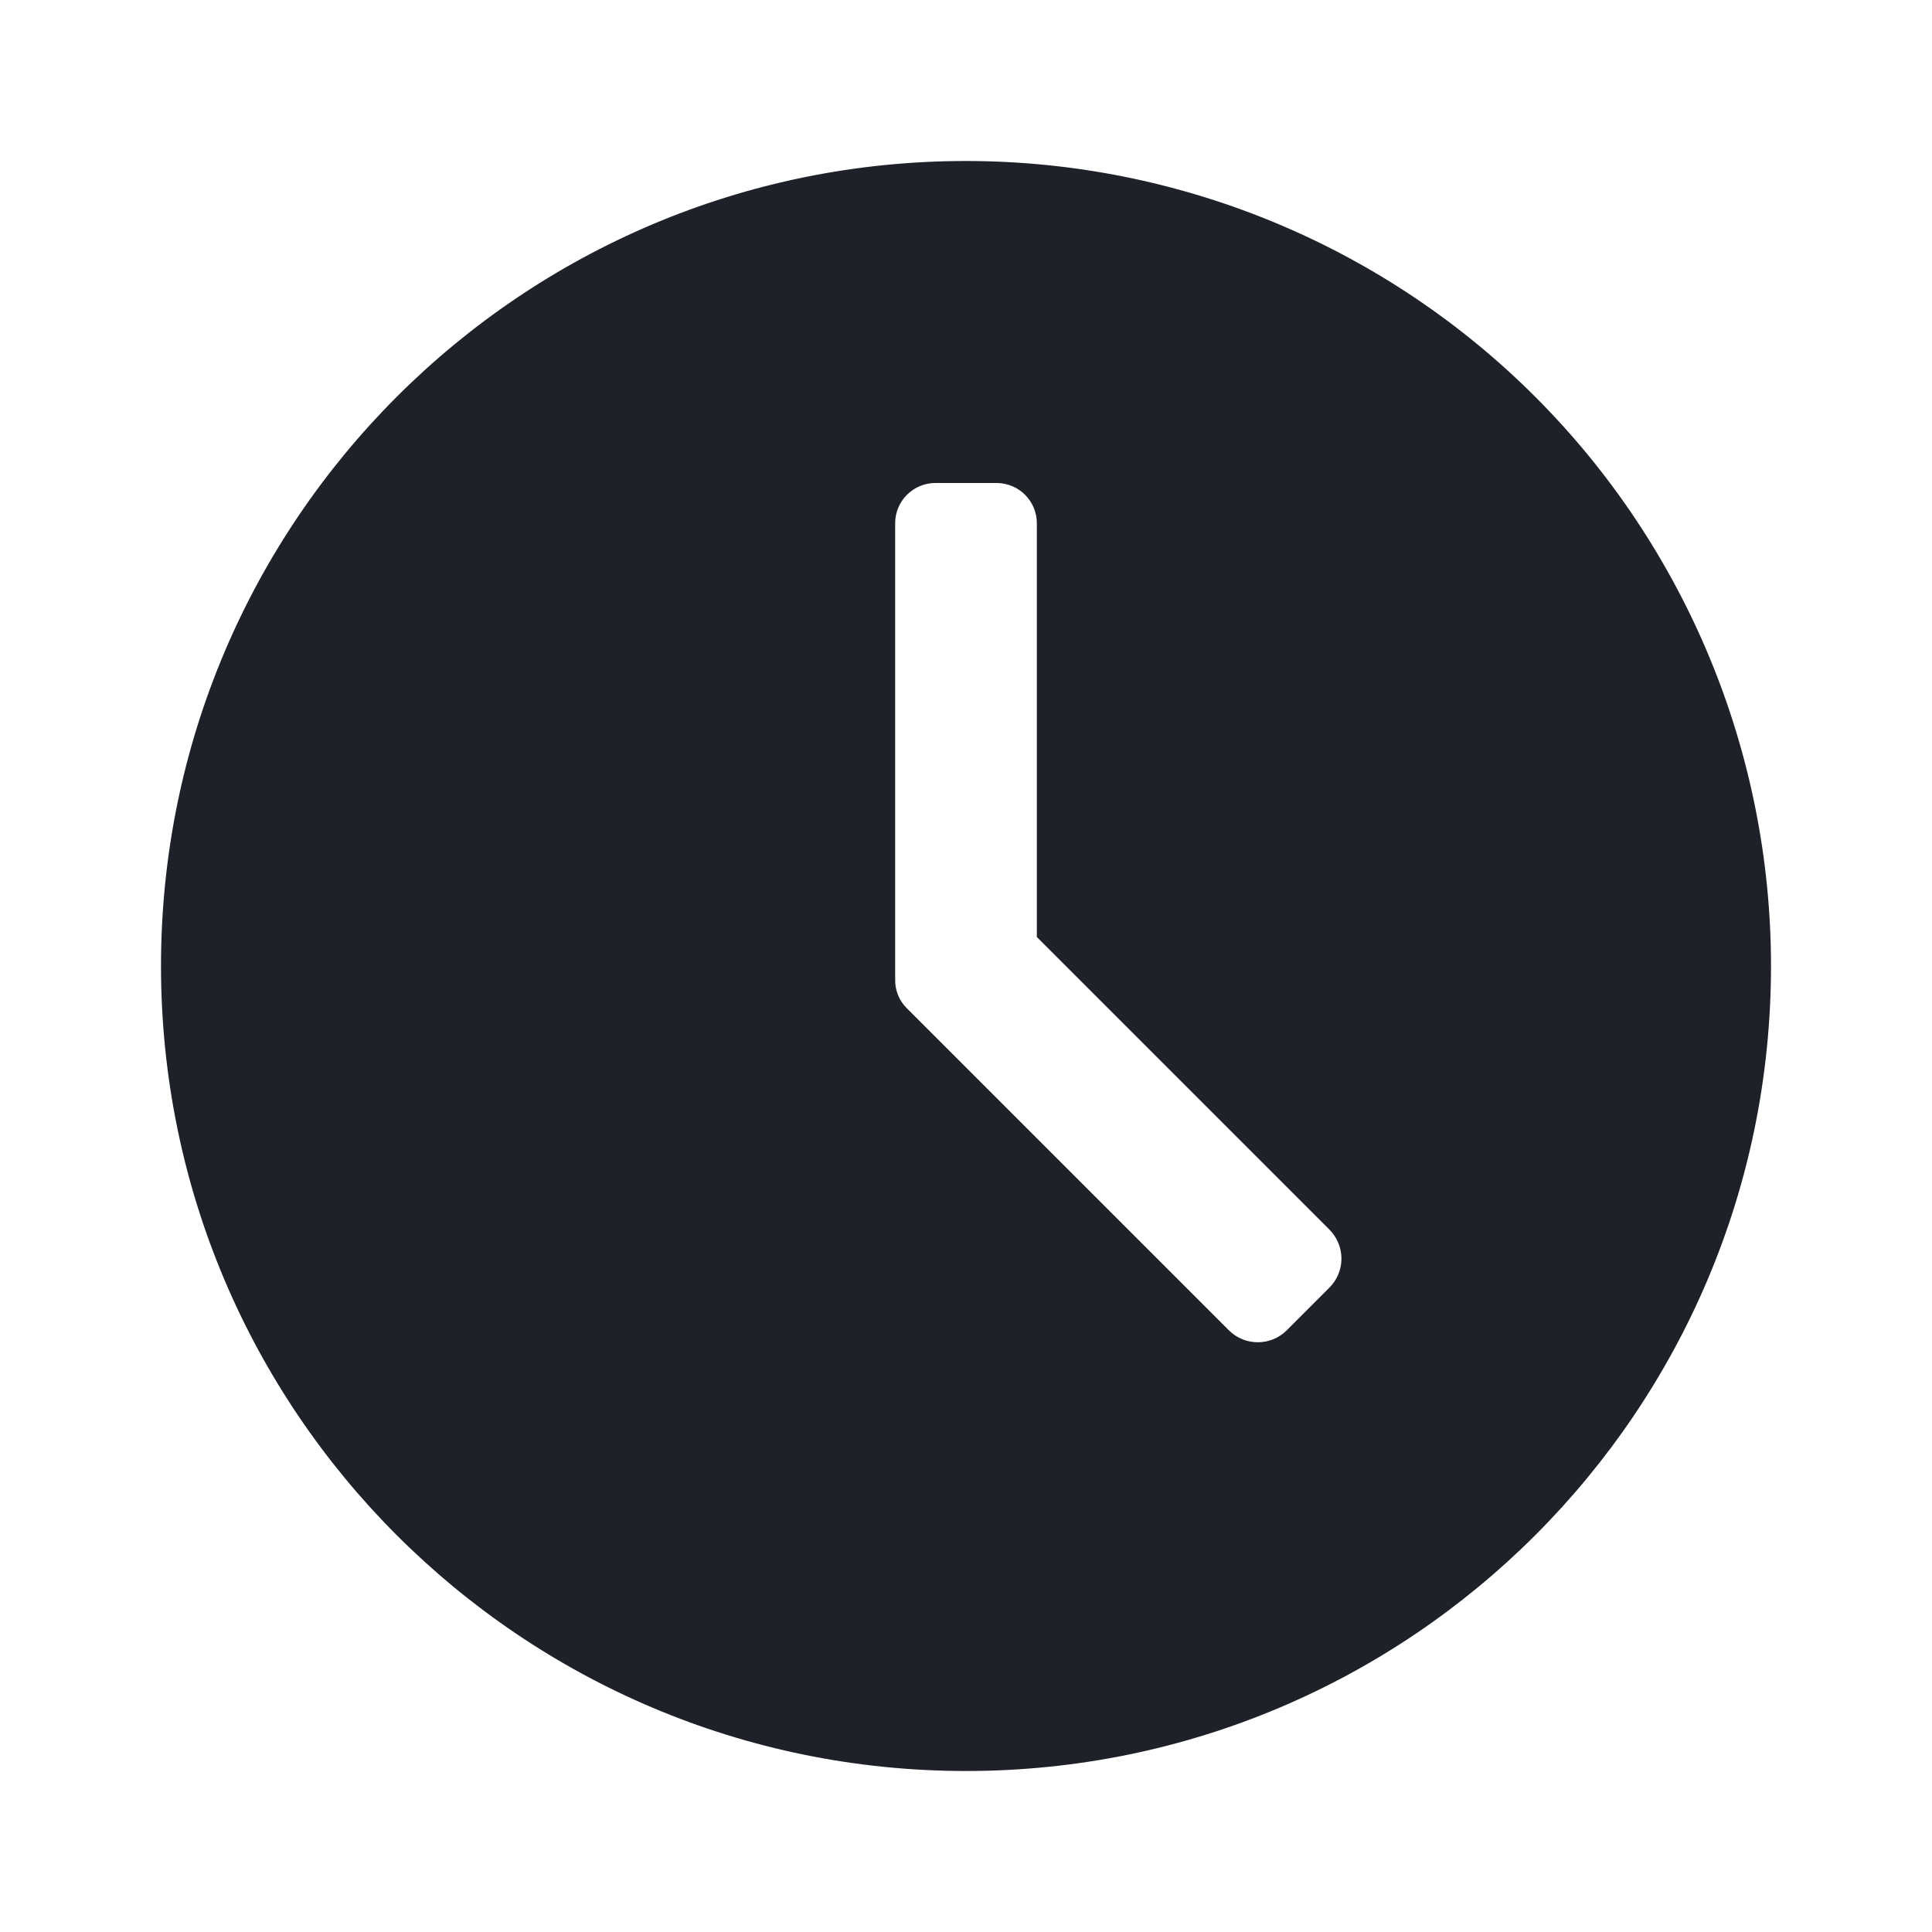 <svg width="24" height="24" viewBox="0 0 24 24" fill="#ADB5BD" xmlns="http://www.w3.org/2000/svg">
<path d="M12 2C6.477 2 2 6.477 2 12C2 17.523 6.477 22 12 22C17.523 22 22 17.523 22 12C22 9.348 20.946 6.804 19.071 4.929C17.196 3.054 14.652 2 12 2ZM16.51 16L15.98 16.53C15.782 16.722 15.468 16.722 15.27 16.53L11.27 12.53C11.172 12.436 11.118 12.306 11.12 12.17V6.5C11.12 6.224 11.344 6 11.62 6H12.38C12.656 6 12.88 6.224 12.88 6.5V11.64L16.51 15.27C16.608 15.366 16.664 15.498 16.664 15.635C16.664 15.772 16.608 15.904 16.51 16Z" fill="#1E2128"/>
</svg>
